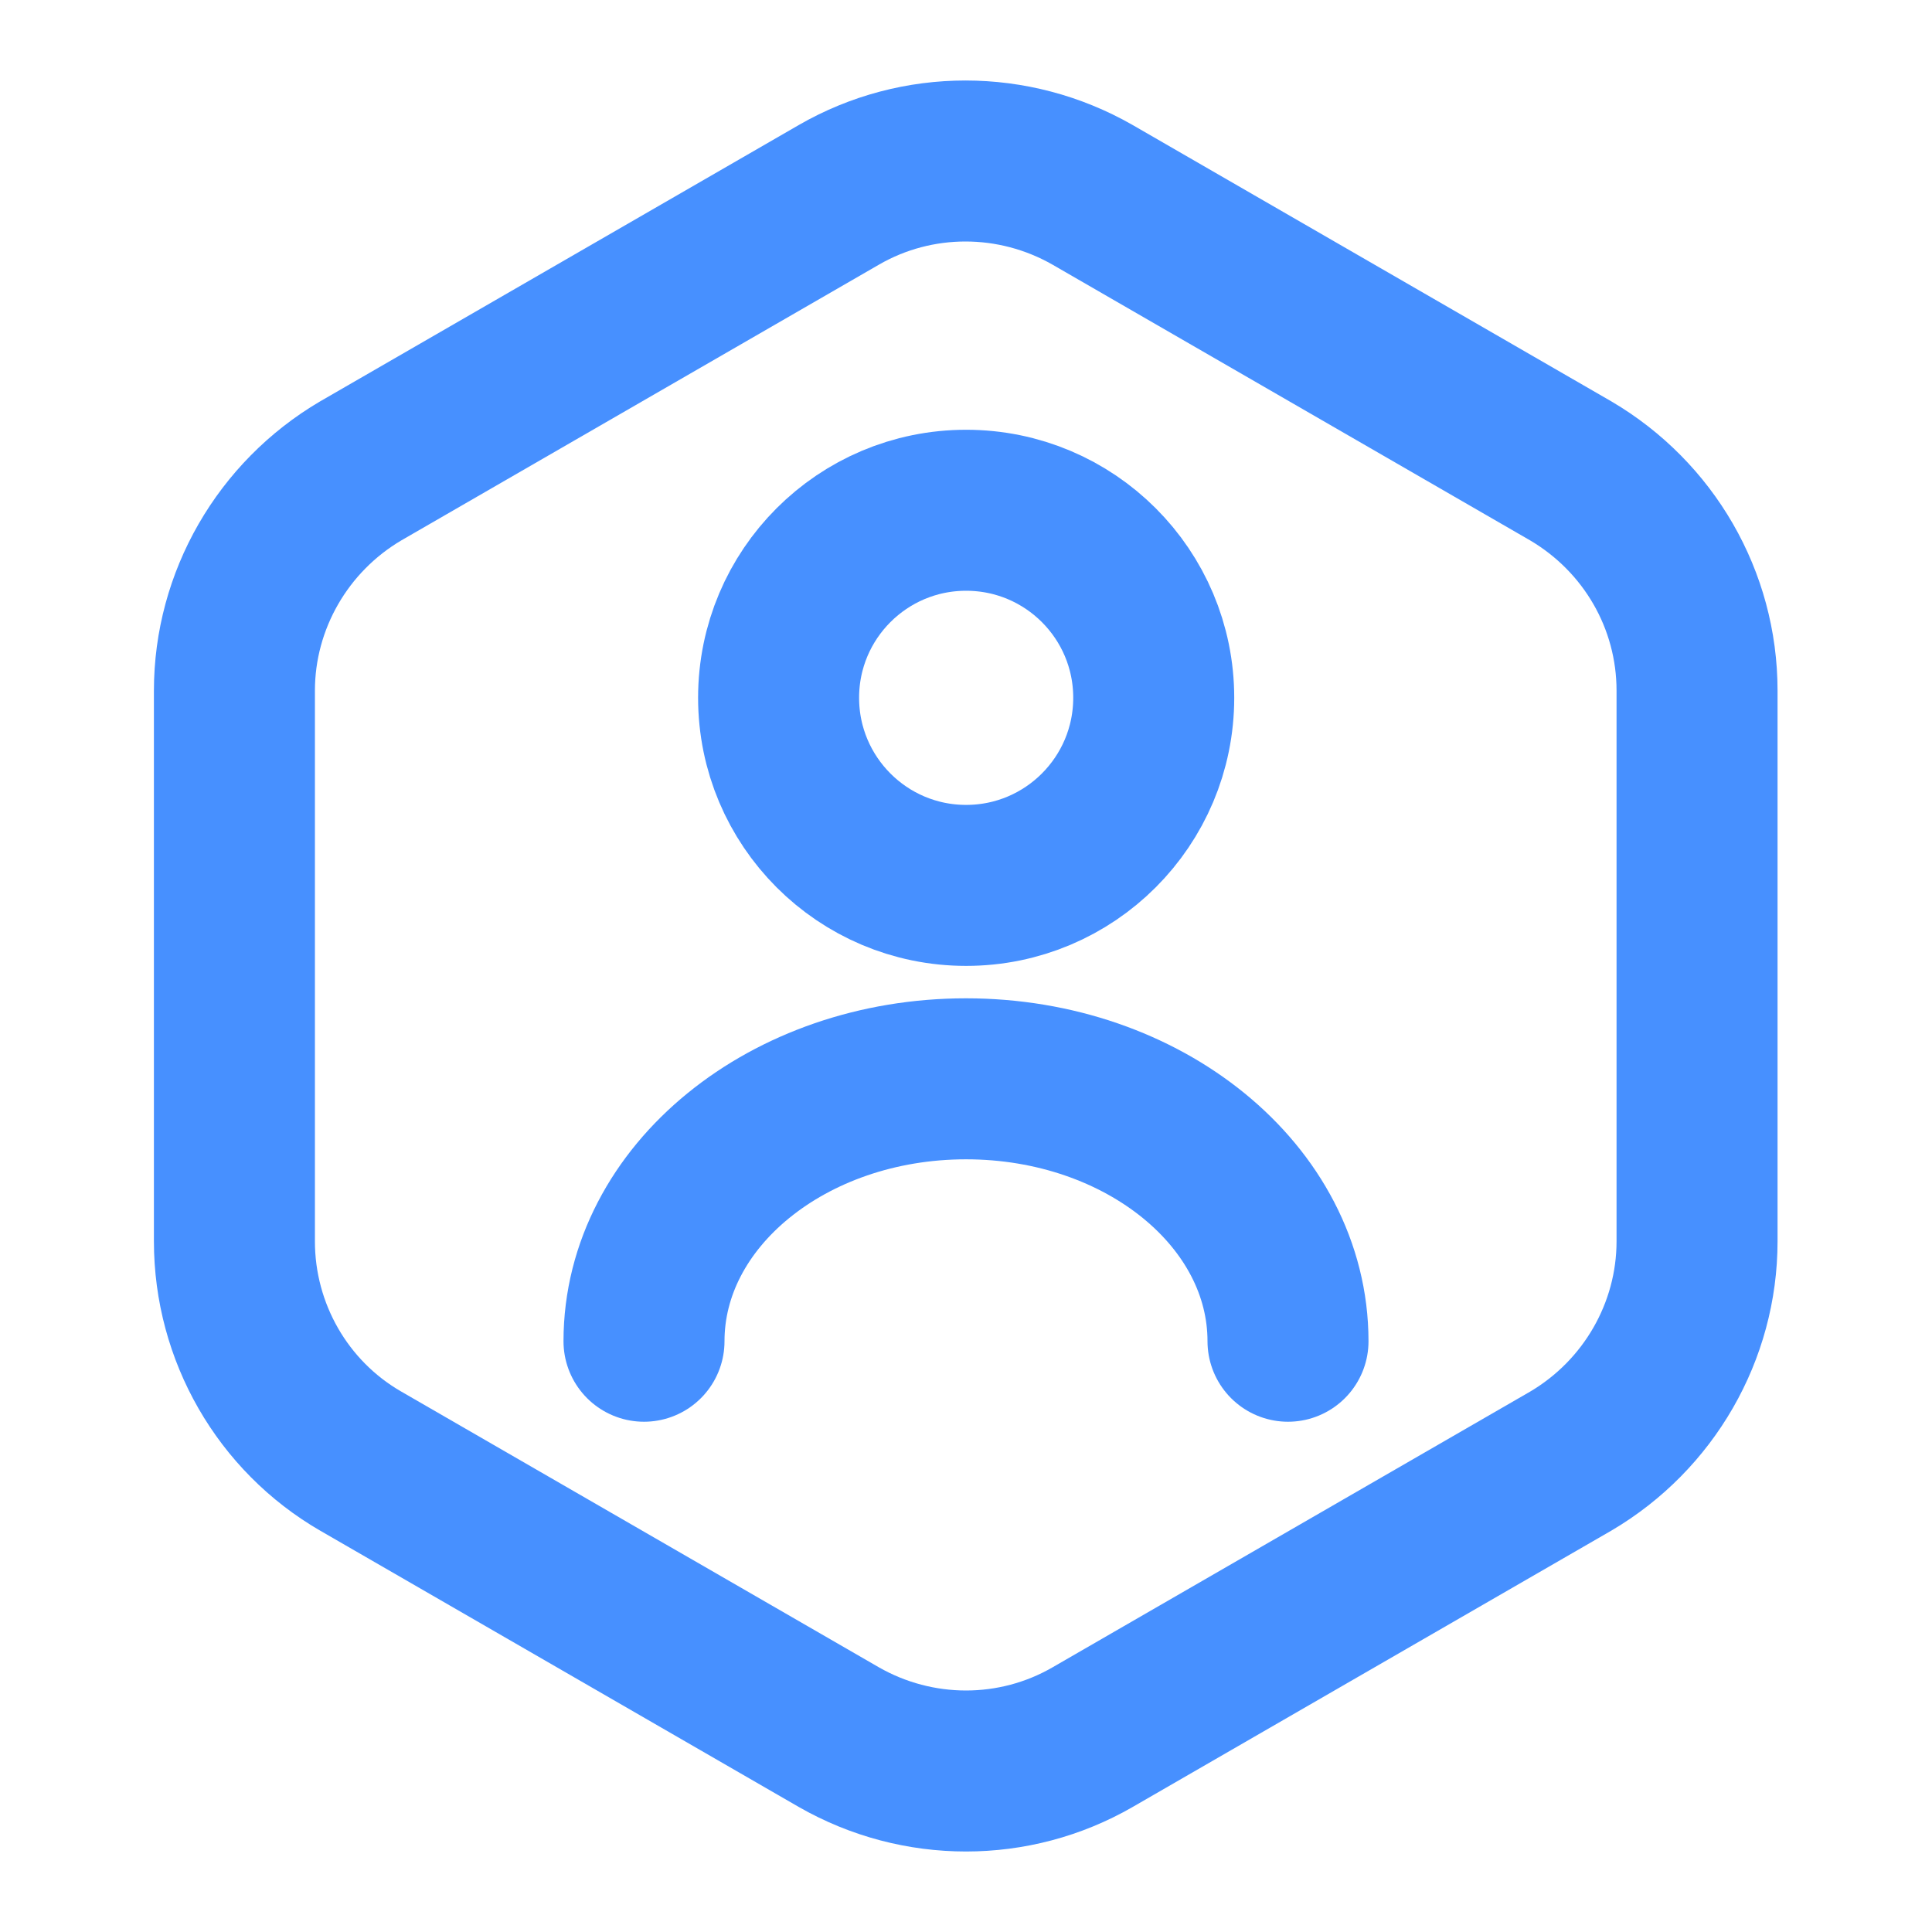 <svg width="18" height="18" viewBox="0 0 18 18" fill="none" xmlns="http://www.w3.org/2000/svg">
<path d="M15.811 6.435V11.565C15.811 12.405 15.361 13.185 14.634 13.613L10.179 16.185C9.451 16.605 8.551 16.605 7.816 16.185L3.361 13.613C2.634 13.193 2.184 12.412 2.184 11.565V6.435C2.184 5.595 2.634 4.815 3.361 4.387L7.816 1.815C8.544 1.395 9.444 1.395 10.179 1.815L14.634 4.387C15.361 4.815 15.811 5.588 15.811 6.435Z" stroke="#4790FF" stroke-width="1.5" stroke-linecap="round" stroke-linejoin="round"/>
<path d="M9.001 8.249C9.967 8.249 10.749 7.466 10.749 6.501C10.749 5.536 9.967 4.754 9.001 4.754C8.036 4.754 7.254 5.536 7.254 6.501C7.254 7.466 8.036 8.249 9.001 8.249Z" stroke="#4790FF" stroke-width="1.5" stroke-linecap="round" stroke-linejoin="round"/>
<path d="M12 12.496C12 11.146 10.658 10.051 9 10.051C7.343 10.051 6 11.146 6 12.496" stroke="#4790FF" stroke-width="1.5" stroke-linecap="round" stroke-linejoin="round"/>
</svg>
